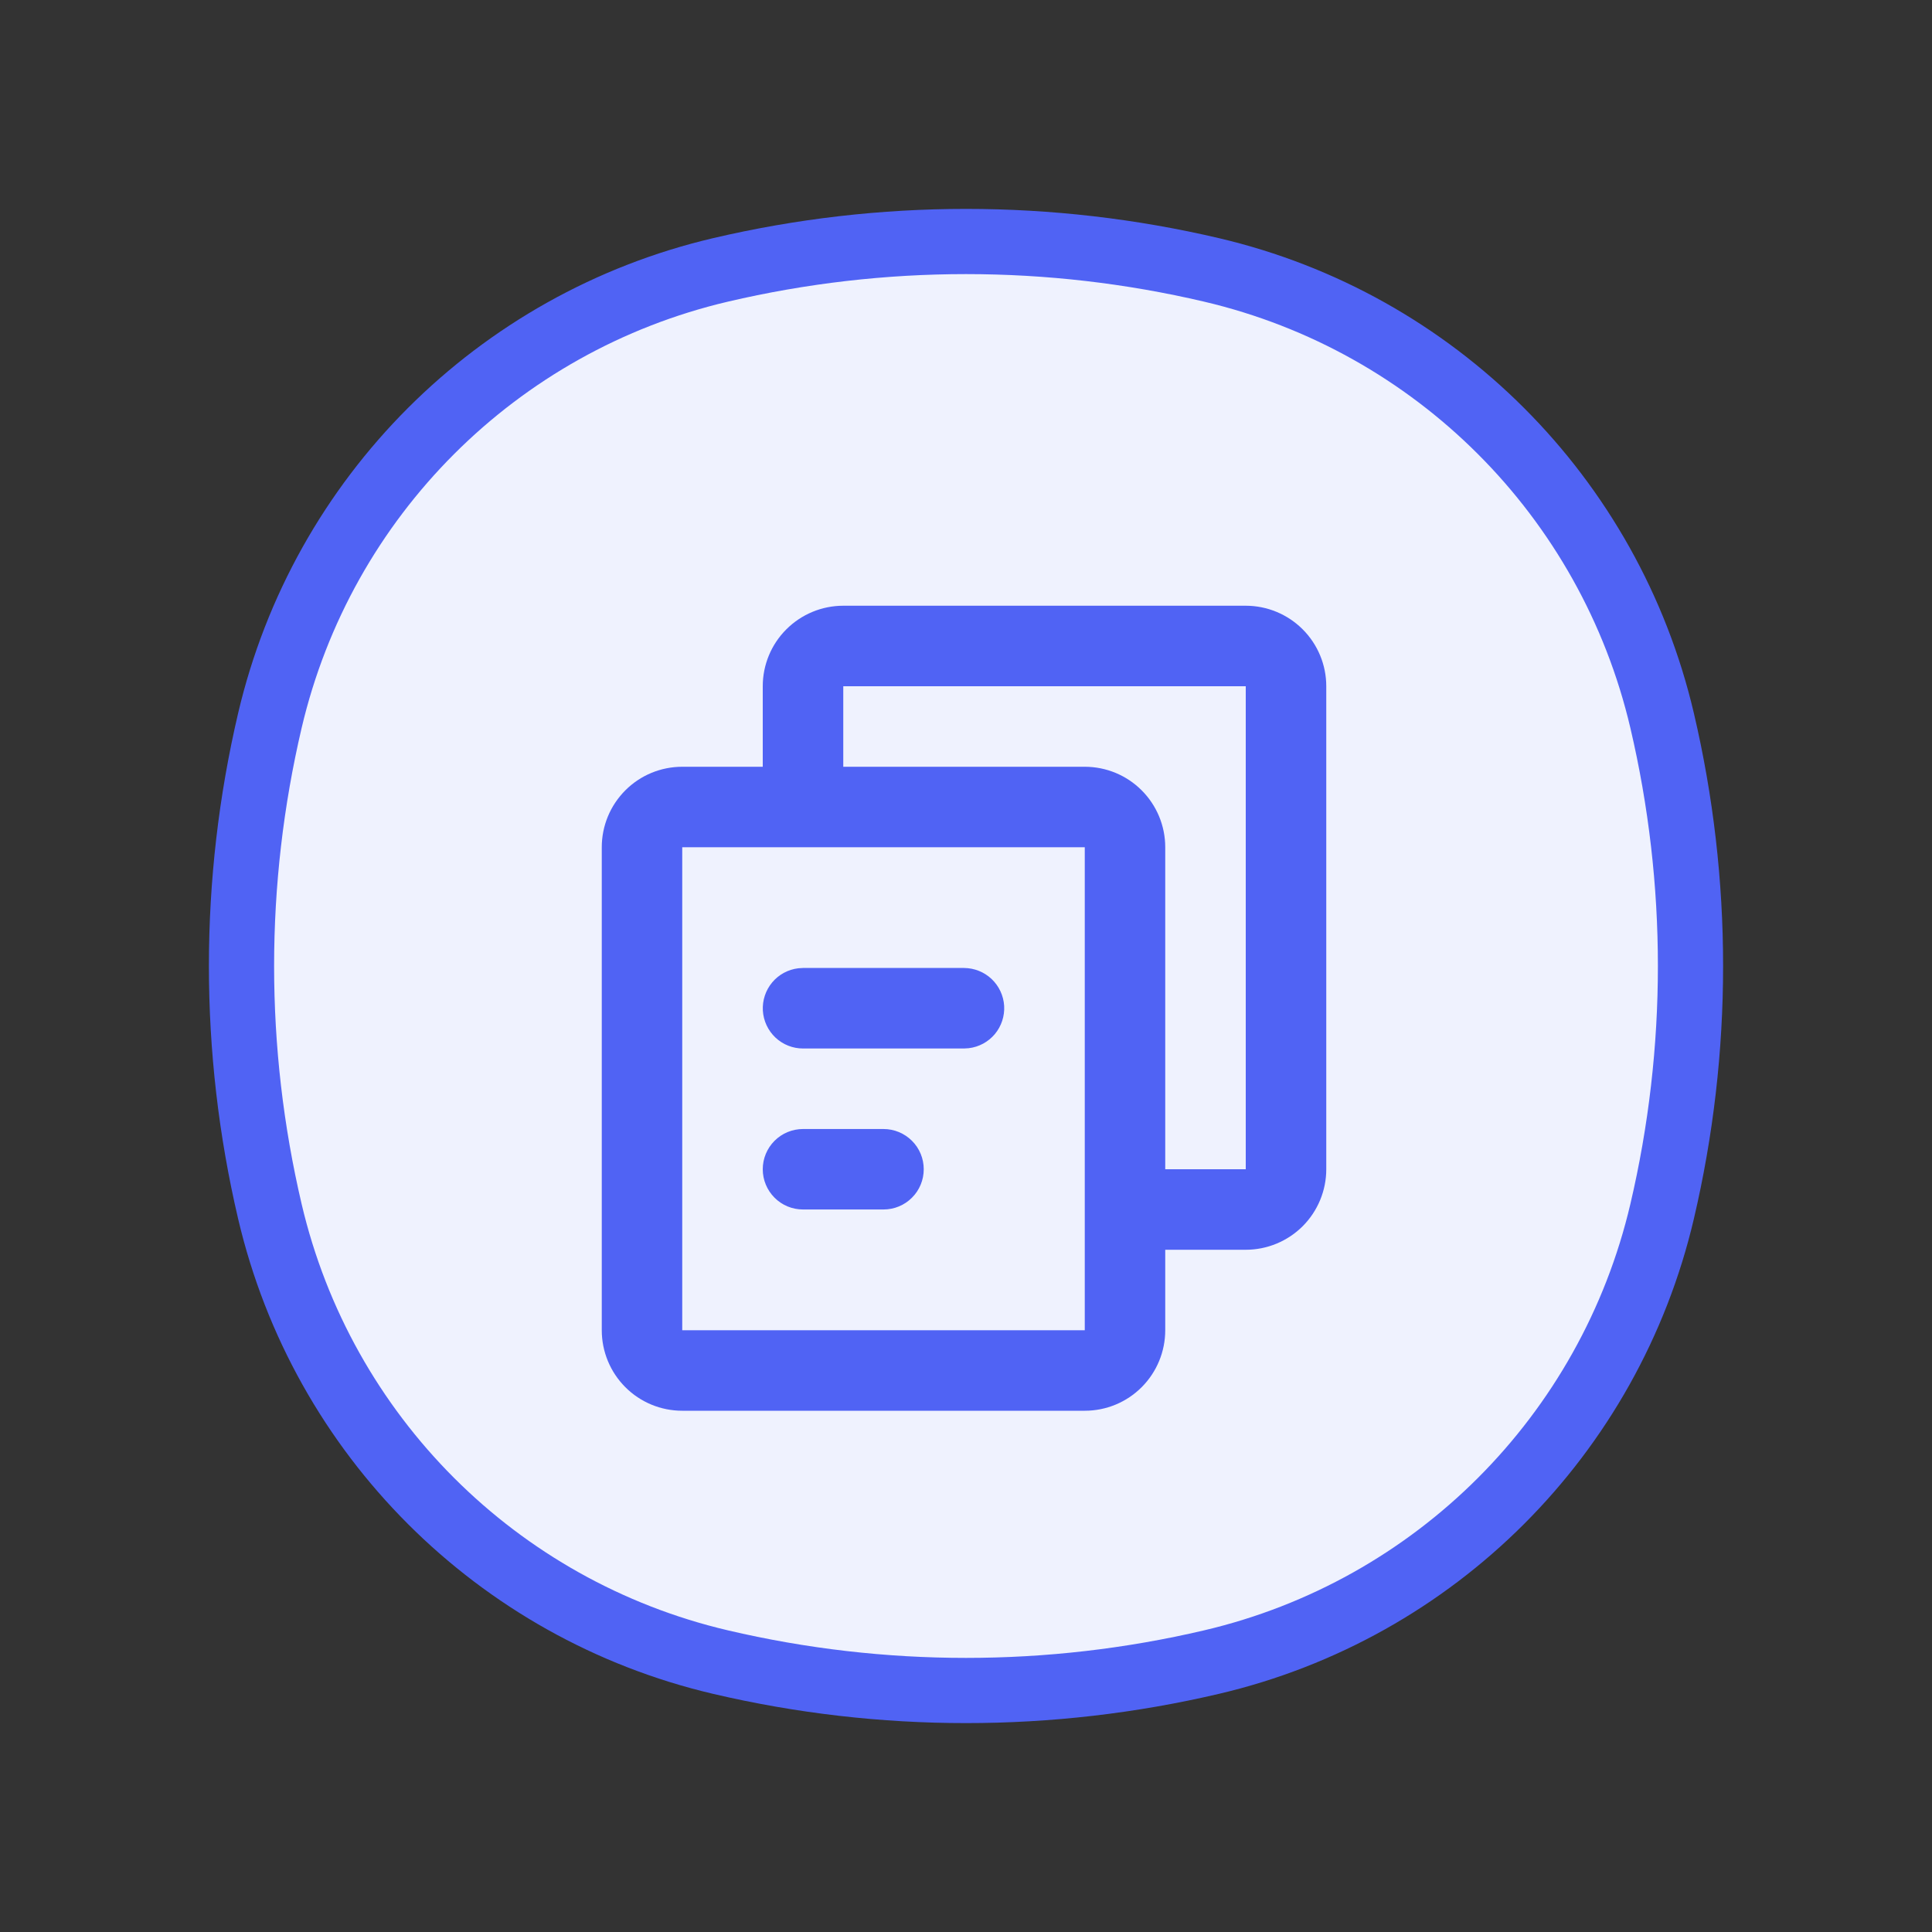 <svg width="40" height="40" viewBox="0 0 40 40" fill="none" xmlns="http://www.w3.org/2000/svg">
<rect x="0" y="0" width="40" height="40" fill="#333333" stroke="none"/>
<path d="M5.588 14.917C6.674 10.288 10.288 6.674 14.917 5.588C18.26 4.804 21.74 4.804 25.083 5.588C29.712 6.674 33.326 10.288 34.412 14.917C35.196 18.26 35.196 21.74 34.412 25.083C33.326 29.712 29.712 33.326 25.083 34.412C21.74 35.196 18.26 35.196 14.917 34.412C10.288 33.326 6.674 29.712 5.588 25.083C4.804 21.74 4.804 18.26 5.588 14.917Z" fill="#EFF2FE" stroke="#5063F4" stroke-width="1.35"/>
<path d="M25.792 12.541C26.234 12.541 26.658 12.717 26.971 13.03C27.283 13.342 27.459 13.766 27.459 14.208V24.208C27.459 24.65 27.283 25.074 26.971 25.387C26.658 25.699 26.234 25.875 25.792 25.875H24.125V27.541C24.125 27.983 23.95 28.407 23.637 28.72C23.325 29.033 22.901 29.208 22.459 29.208H14.125C13.683 29.208 13.259 29.033 12.947 28.72C12.634 28.407 12.459 27.983 12.459 27.541V17.541C12.459 17.099 12.634 16.676 12.947 16.363C13.259 16.05 13.683 15.875 14.125 15.875H15.792V14.208C15.792 13.766 15.967 13.342 16.28 13.03C16.593 12.717 17.017 12.541 17.459 12.541H25.792ZM22.459 17.541H14.125V27.541H22.459V17.541ZM18.292 23.375C18.513 23.375 18.725 23.463 18.881 23.619C19.038 23.775 19.125 23.987 19.125 24.208C19.125 24.429 19.038 24.641 18.881 24.797C18.725 24.954 18.513 25.041 18.292 25.041H16.625C16.404 25.041 16.192 24.954 16.036 24.797C15.88 24.641 15.792 24.429 15.792 24.208C15.792 23.987 15.88 23.775 16.036 23.619C16.192 23.463 16.404 23.375 16.625 23.375H18.292ZM25.792 14.208H17.459V15.875H22.459C22.901 15.875 23.325 16.05 23.637 16.363C23.95 16.676 24.125 17.099 24.125 17.541V24.208H25.792V14.208ZM19.959 20.041C20.171 20.042 20.375 20.123 20.53 20.269C20.684 20.415 20.777 20.614 20.79 20.826C20.802 21.038 20.733 21.247 20.597 21.41C20.46 21.573 20.267 21.677 20.056 21.702L19.959 21.708H16.625C16.413 21.708 16.209 21.627 16.054 21.481C15.9 21.335 15.807 21.136 15.794 20.924C15.782 20.712 15.851 20.503 15.987 20.34C16.123 20.177 16.317 20.072 16.528 20.047L16.625 20.041H19.959Z" fill="#5063F4"/>
</svg>
